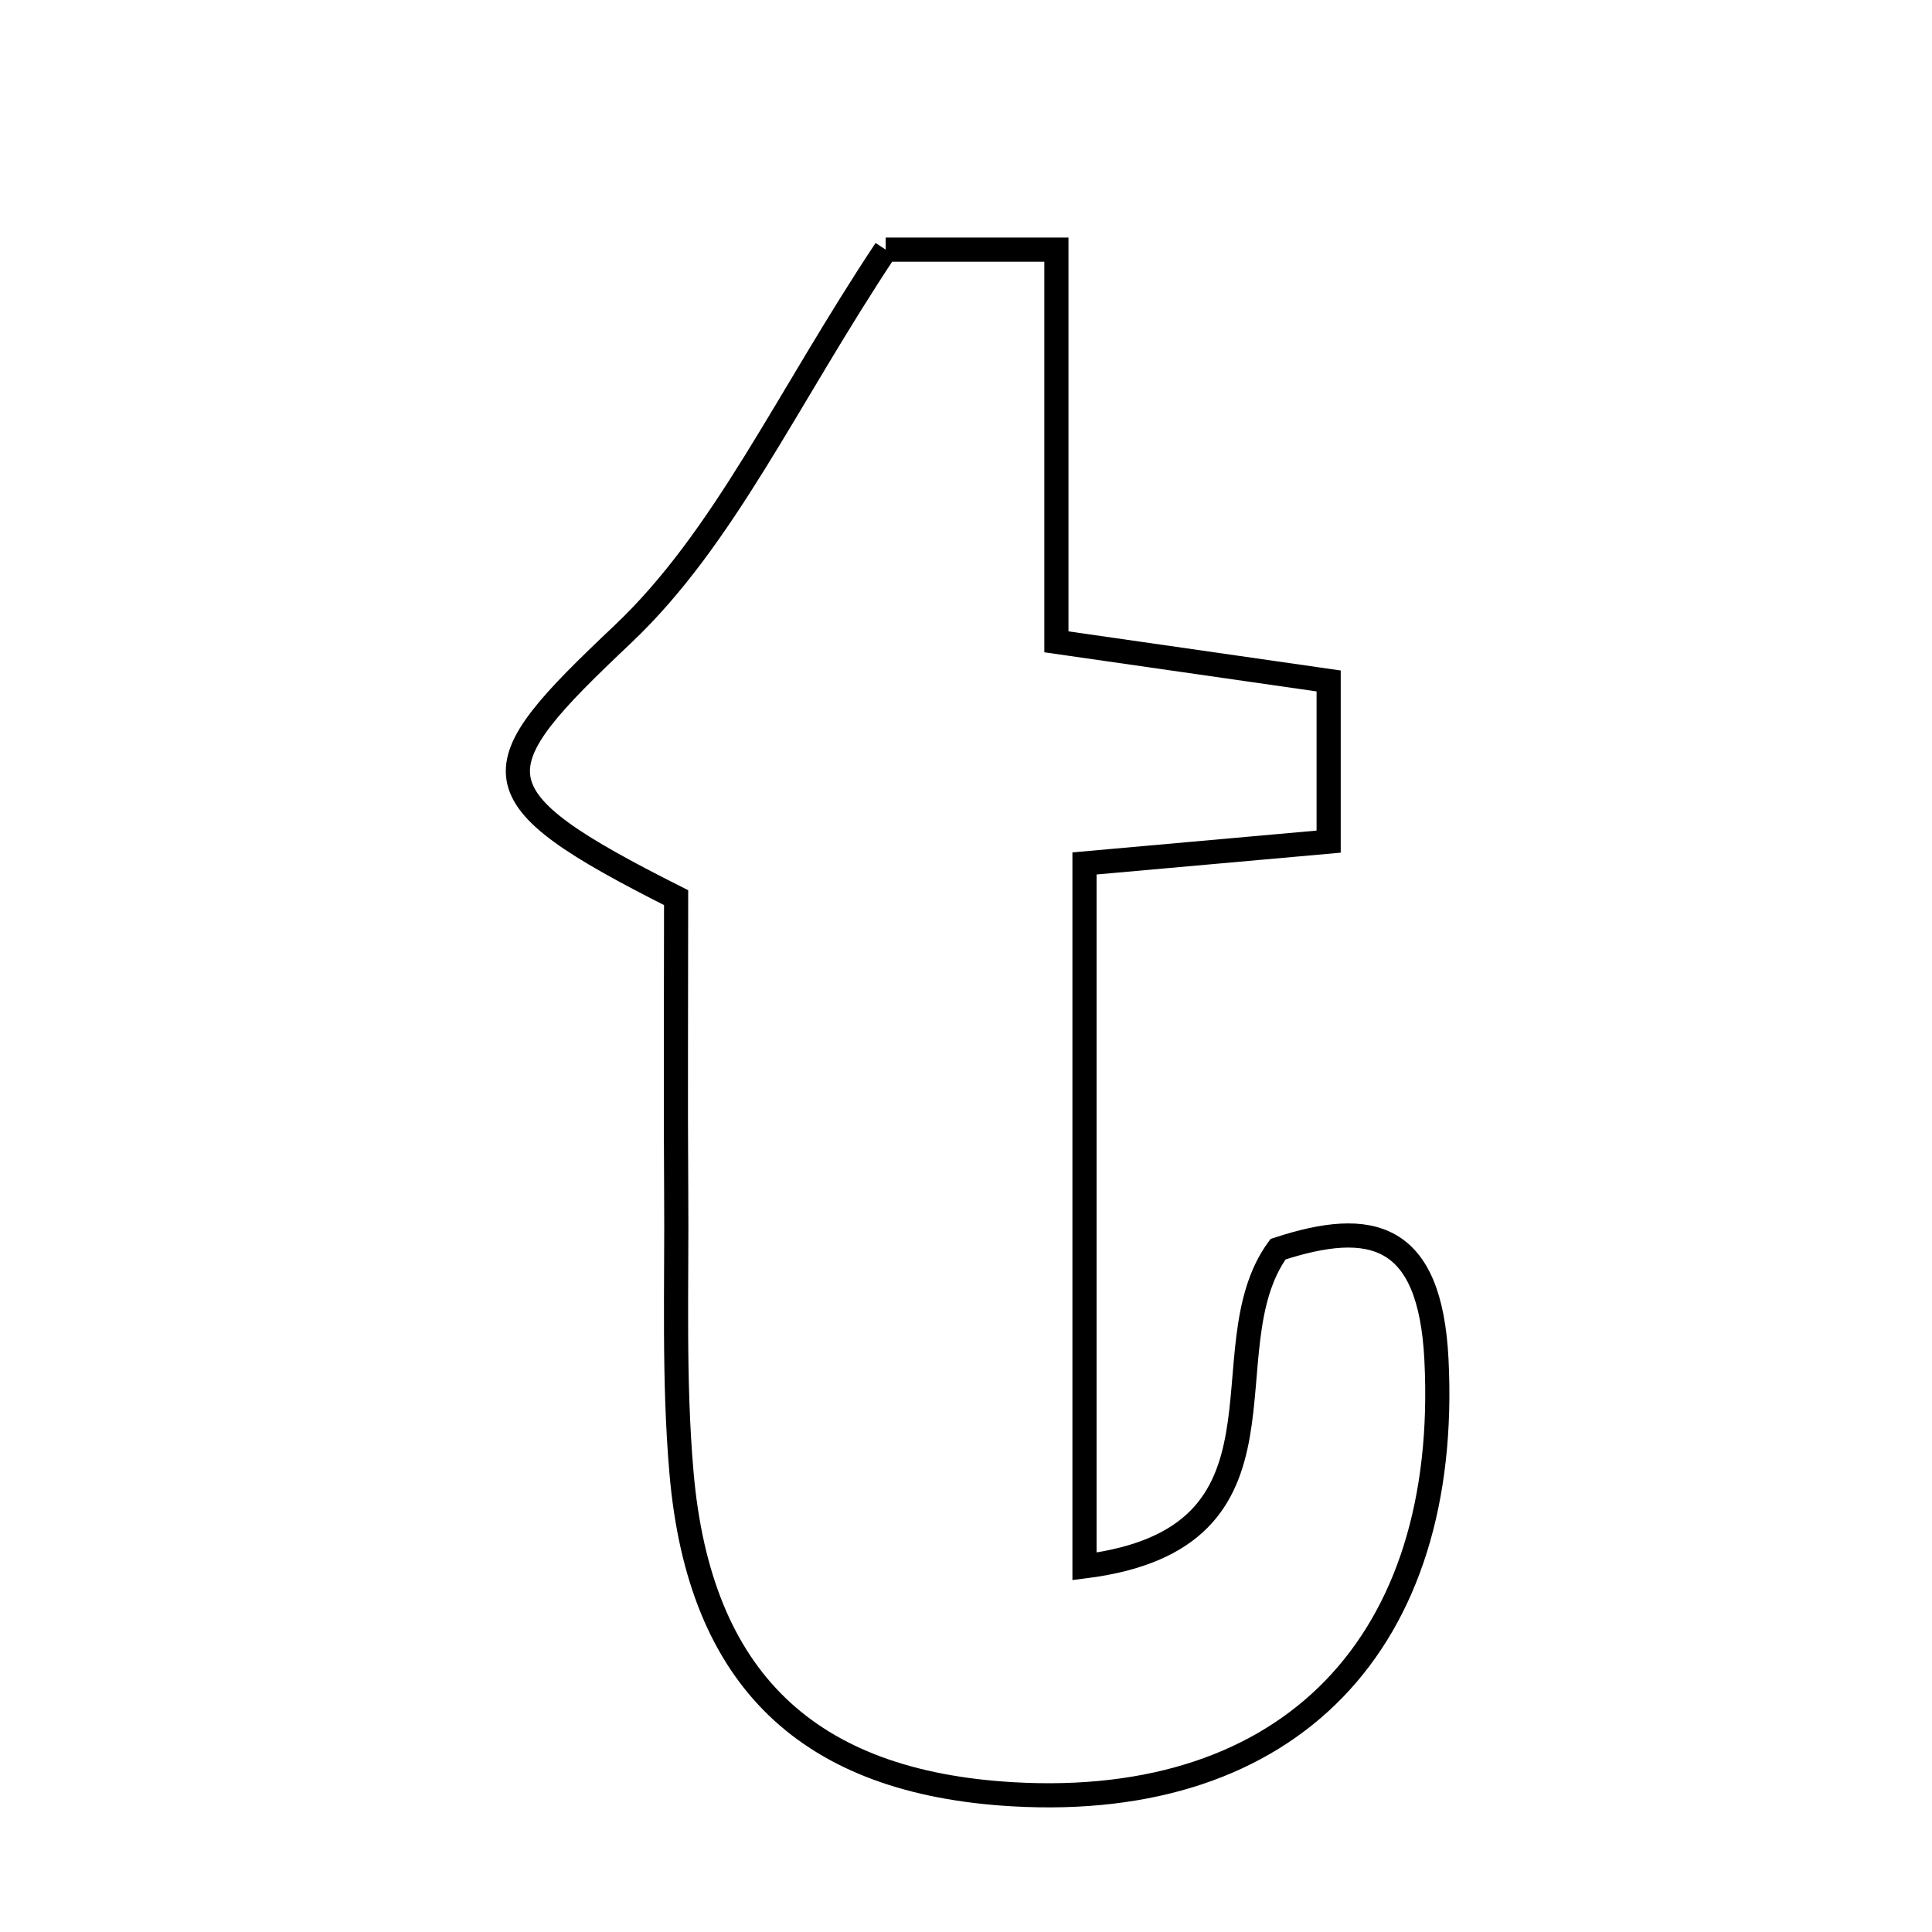 <svg xmlns="http://www.w3.org/2000/svg" viewBox="0.0 0.0 24.0 24.0" height="200px" width="200px"><path fill="none" stroke="black" stroke-width=".3" stroke-opacity="1.0"  filling="0" d="M11.002 3.101 C11.256 3.101 12.082 3.101 13.123 3.101 C13.123 4.744 13.123 6.272 13.123 7.973 C14.319 8.145 15.331 8.29 16.505 8.459 C16.505 9.089 16.505 9.7 16.505 10.455 C15.46 10.548 14.522 10.632 13.472 10.726 C13.472 13.643 13.472 16.47 13.472 19.458 C16.26 19.108 14.964 16.771 15.876 15.518 C17.037 15.137 17.765 15.315 17.844 16.888 C18.021 20.396 16.034 22.488 12.581 22.289 C10.042 22.143 8.689 20.868 8.466 18.297 C8.365 17.138 8.409 15.966 8.4 14.8 C8.392 13.635 8.399 12.47 8.399 11.151 C5.849 9.867 5.947 9.57 7.735 7.88 C9.001 6.682 9.768 4.958 11.002 3.101"></path></svg>
